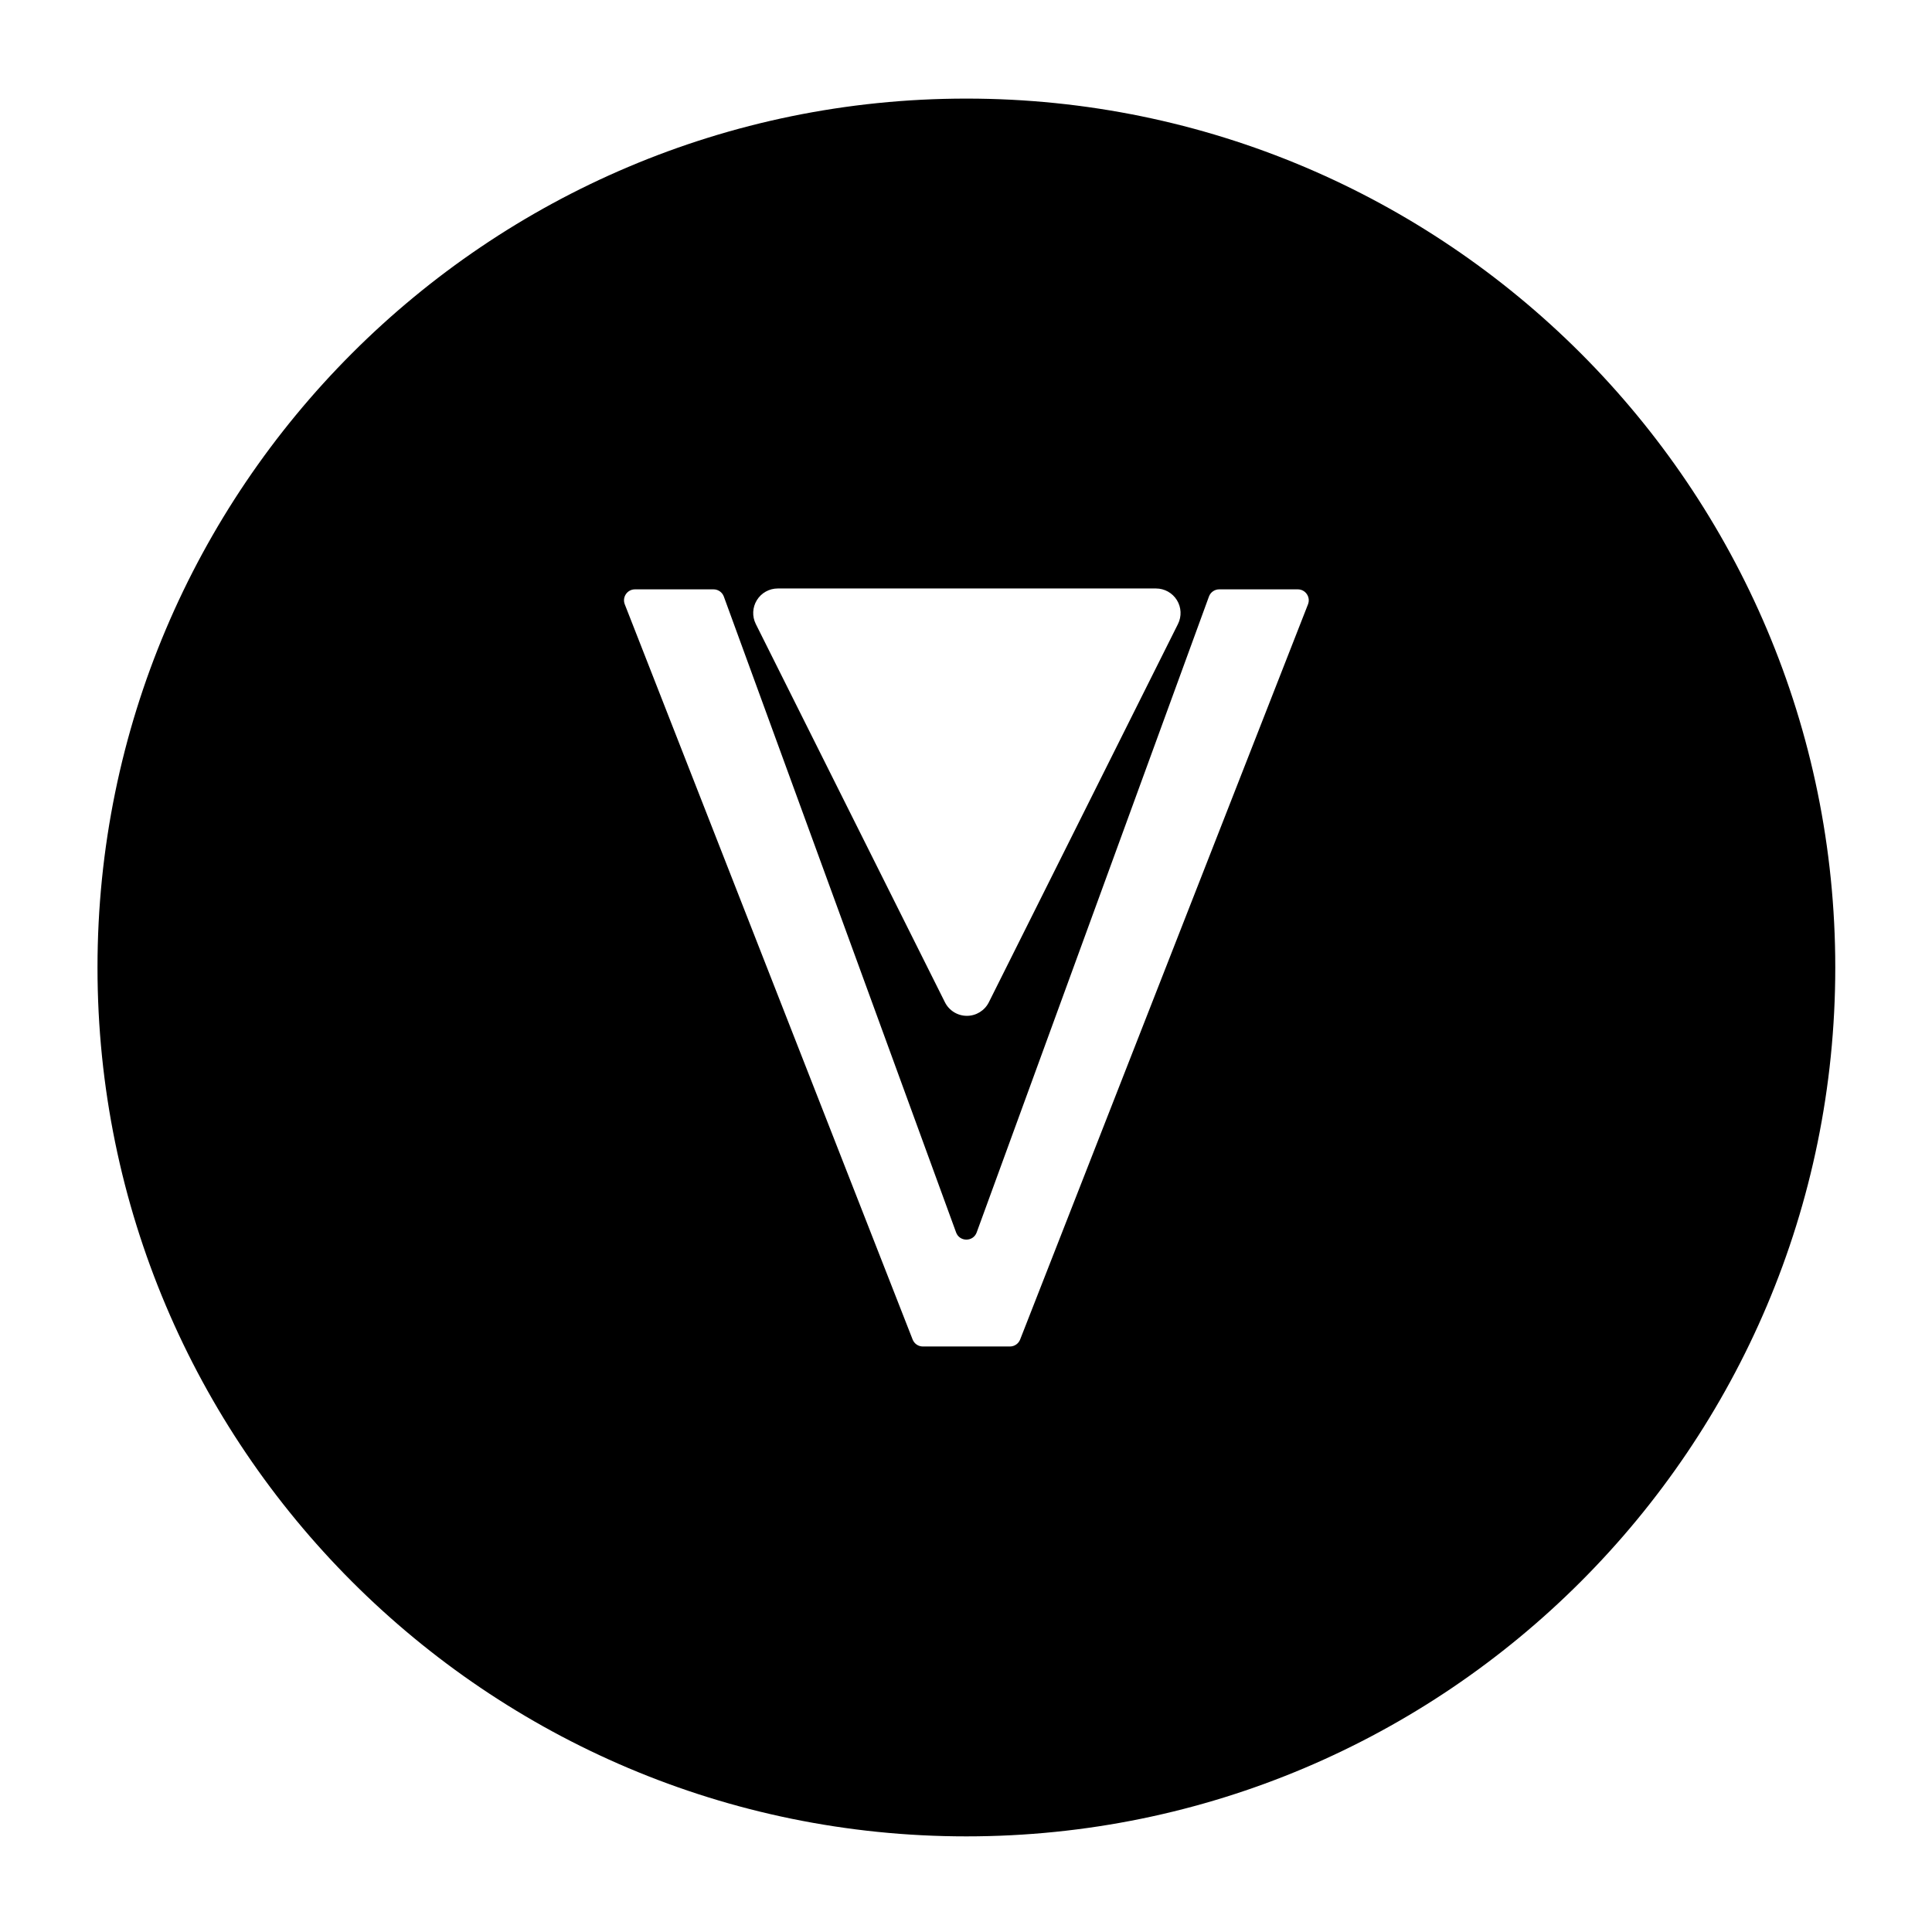 <?xml version="1.0" encoding="UTF-8" standalone="no"?><!DOCTYPE svg PUBLIC "-//W3C//DTD SVG 1.1//EN" "http://www.w3.org/Graphics/SVG/1.1/DTD/svg11.dtd"><svg width="100%" height="100%" viewBox="0 0 1920 1920" version="1.1" xmlns="http://www.w3.org/2000/svg" xmlns:xlink="http://www.w3.org/1999/xlink" xml:space="preserve" xmlns:serif="http://www.serif.com/" style="fill-rule:evenodd;clip-rule:evenodd;stroke-linejoin:round;stroke-miterlimit:2;"><g id="Logo"><path id="Fill" d="M960.383,97.984c476.574,0 863.491,386.918 863.491,863.491c-0,476.574 -386.917,863.491 -863.491,863.491c-476.574,0 -863.491,-386.917 -863.491,-863.491c-0,-476.573 386.917,-863.491 863.491,-863.491Zm22.324,898.056l187.951,-375.903c3.782,-7.564 3.378,-16.547 -1.068,-23.74c-4.446,-7.194 -12.299,-11.572 -20.756,-11.572l-375.903,-0c-8.456,-0 -16.31,4.378 -20.756,11.572c-4.445,7.193 -4.85,16.176 -1.068,23.74l187.952,375.903c4.133,8.266 12.582,13.488 21.824,13.488c9.242,-0 17.691,-5.222 21.824,-13.488Zm228.958,-410.351c-4.576,-0 -8.664,2.859 -10.234,7.157l-230.814,631.918c-3.485,9.543 -16.983,9.543 -20.468,-0l-230.814,-631.918c-1.57,-4.298 -5.659,-7.157 -10.234,-7.157l-78.066,-0c-7.675,-0 -12.944,7.722 -10.146,14.868l286.078,730.646c1.635,4.175 5.661,6.923 10.146,6.923l86.541,-0c4.484,-0 8.51,-2.748 10.145,-6.923l286.078,-730.646c2.798,-7.146 -2.472,-14.868 -10.145,-14.868l-78.067,-0Z"/></g></svg>